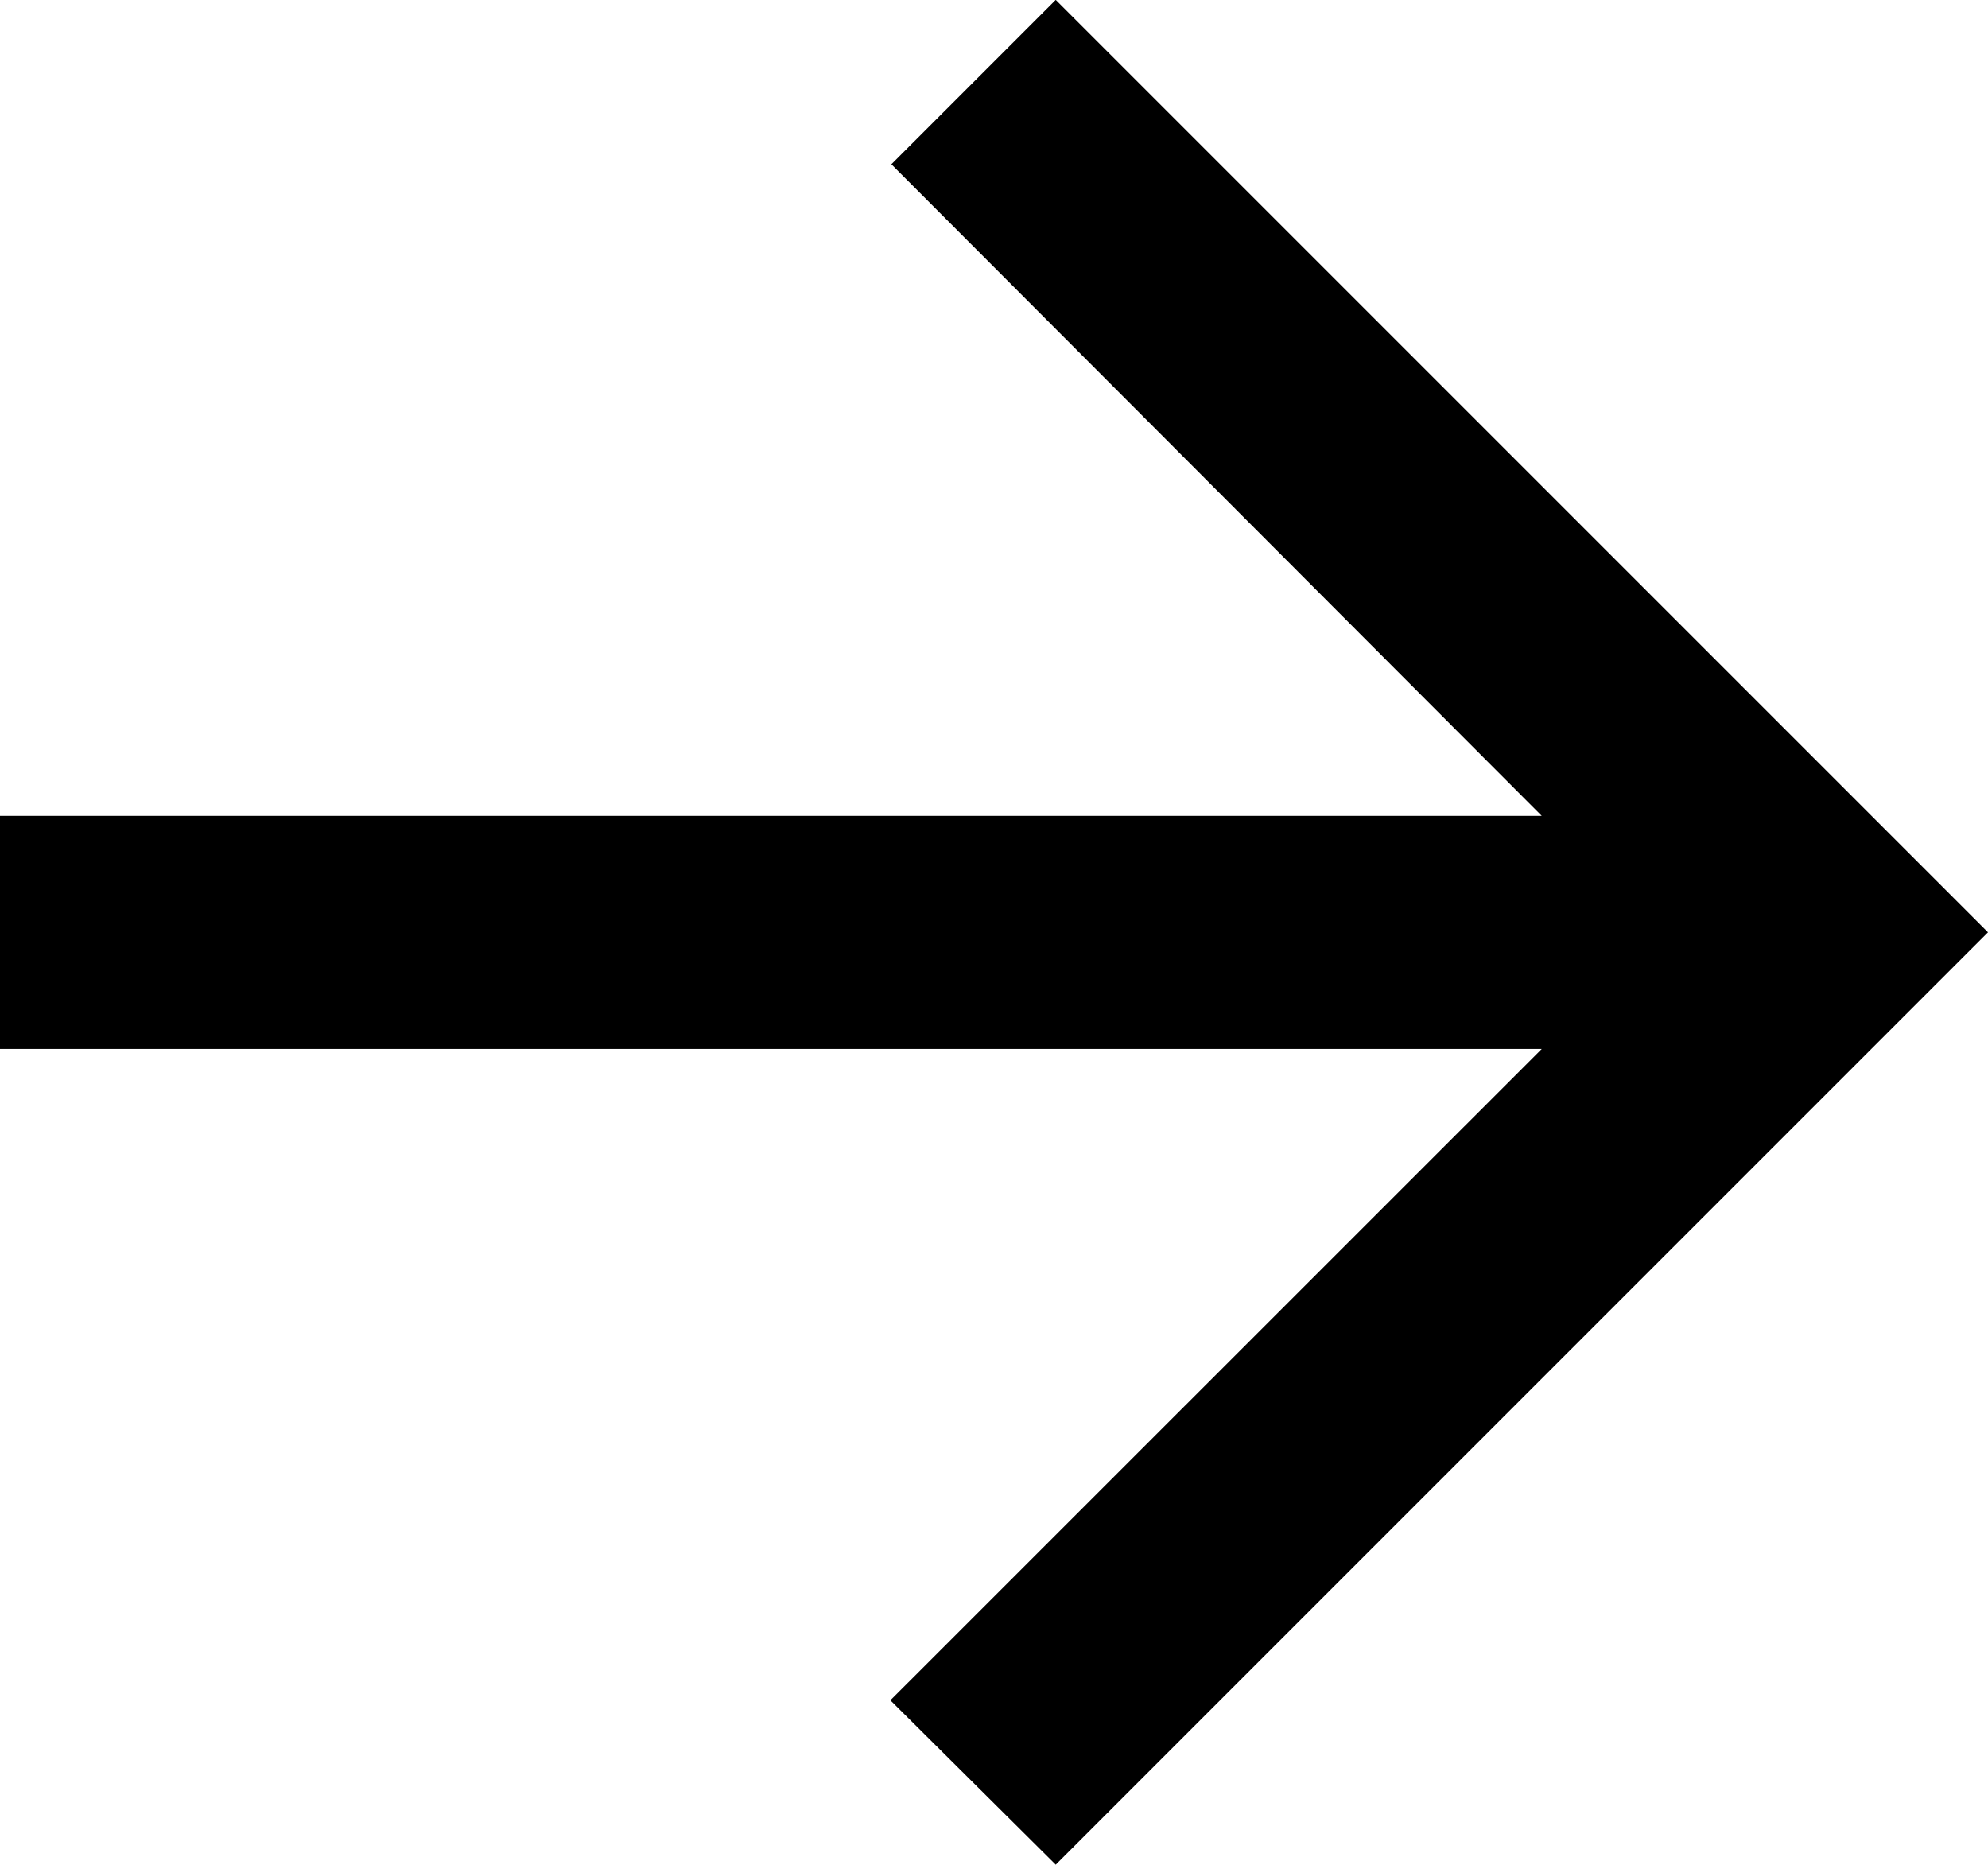 <svg xmlns="http://www.w3.org/2000/svg" width="16.087" height="15.087" viewBox="0 0 16.087 15.087">
  <path id="icon--back" d="M16.087,6.6H3.611L8.882,1.33,7.544,0,0,7.544l7.544,7.544,1.33-1.33L3.611,8.486H16.087Z" transform="translate(16.087 15.087) rotate(180)"/>
</svg>
